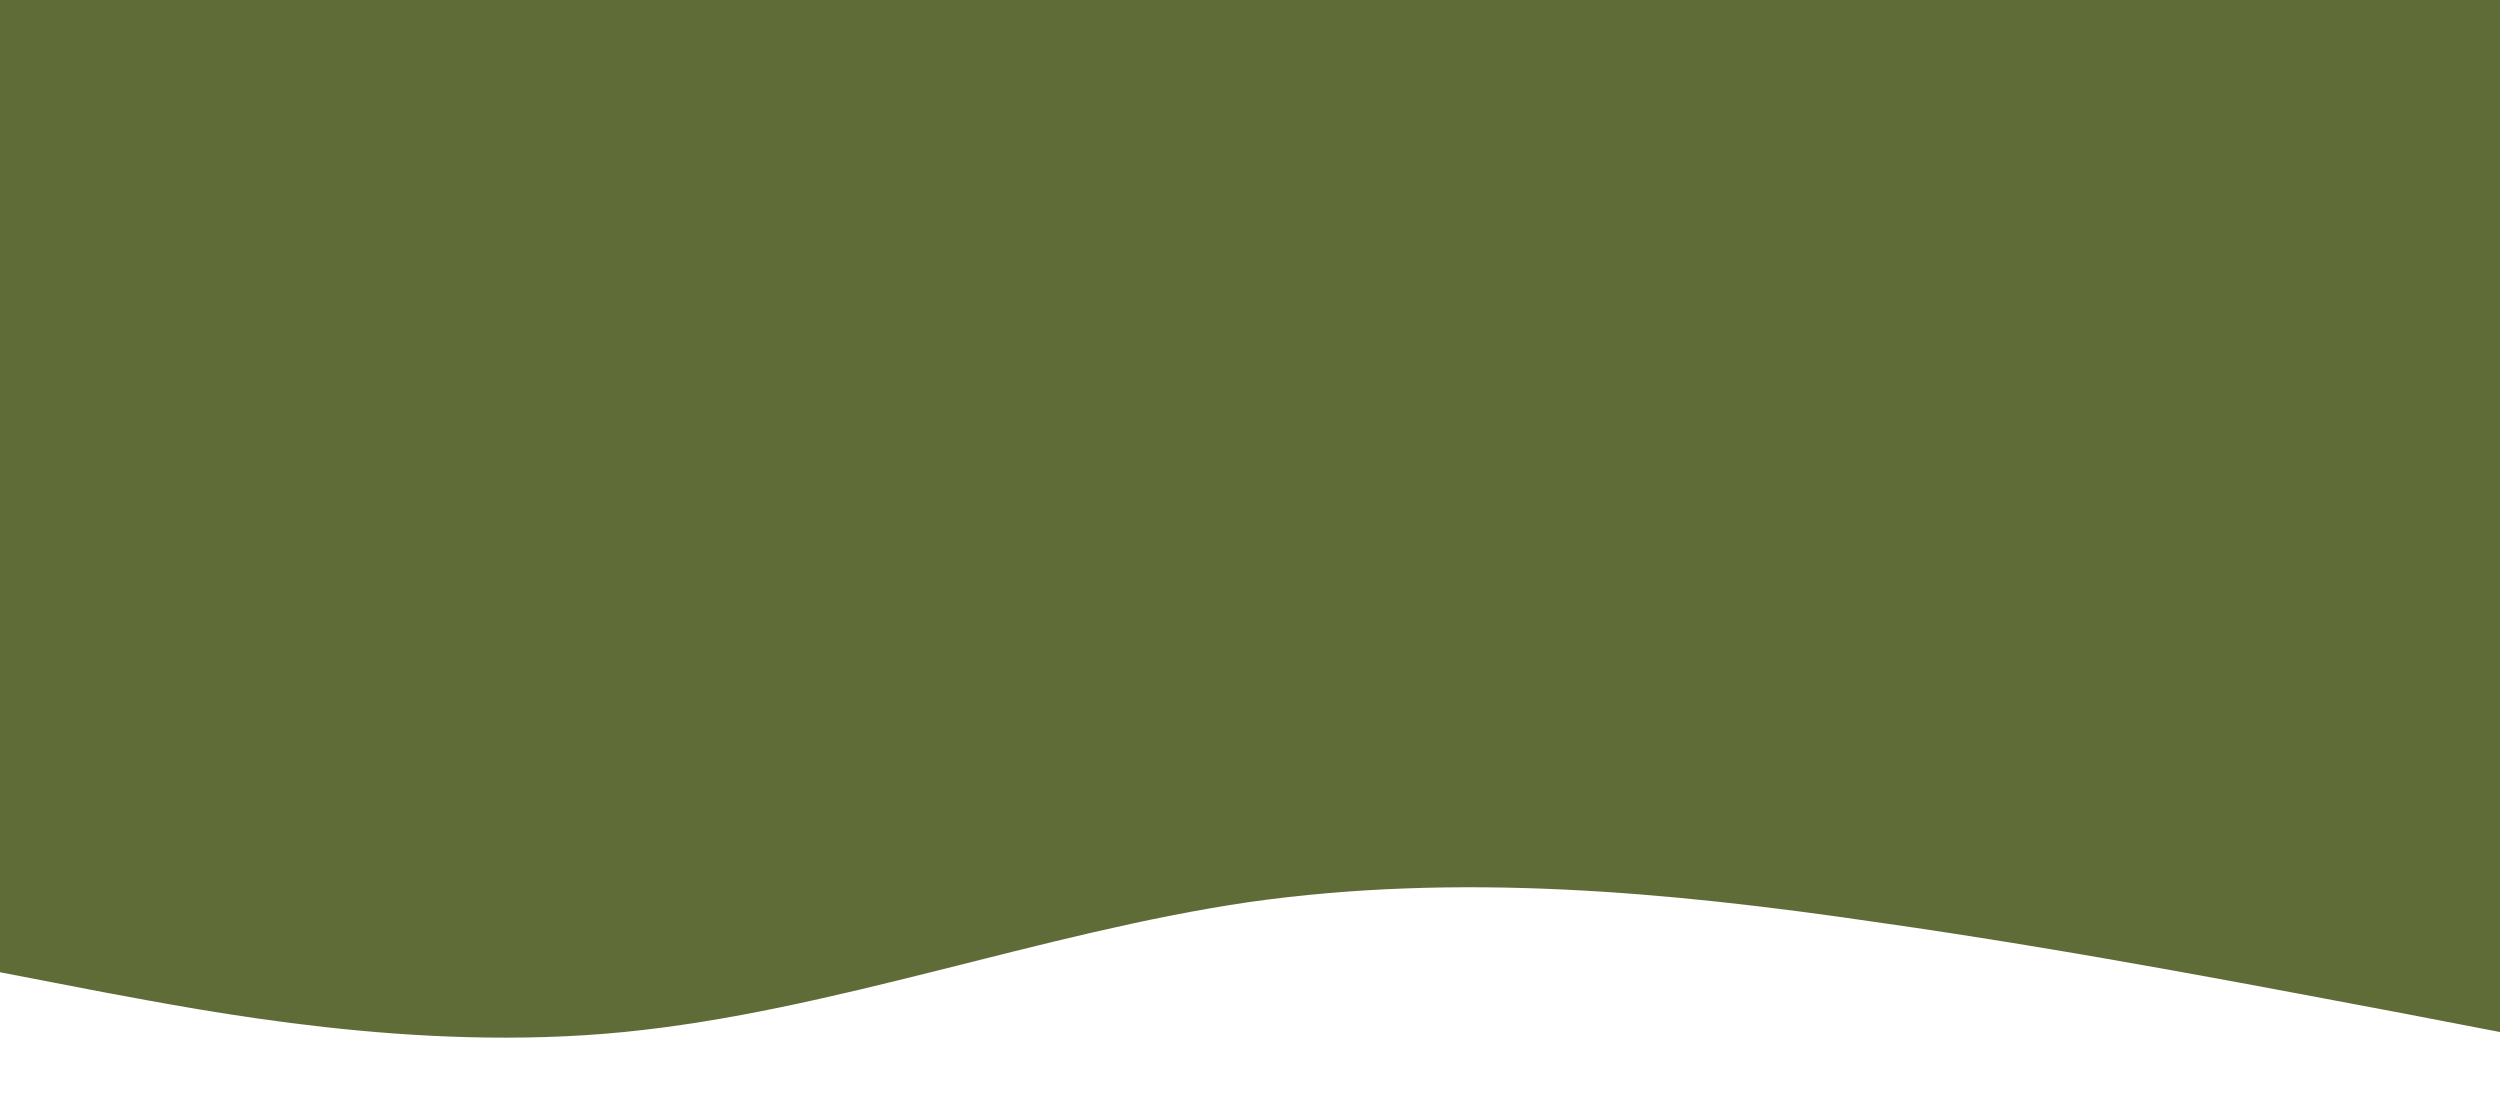 <svg width="1920" height="850" viewBox="0 0 1920 850" fill="none" xmlns="http://www.w3.org/2000/svg">
<path d="M9.29832e-06 0H1920V606H9.29832e-06V0Z" fill="#606C38"/>
<path d="M1920 792.6L1839.96 777.185C1759.92 762.347 1599.83 730.653 1439.75 708.035C1279.67 684.553 1119.58 670.147 959.5 692.765C799.417 716.247 639.333 776.753 479.25 792.6C319.167 808.447 159.083 776.753 79.042 761.915L-1 746.5L-1 516H79.042C159.083 516 319.167 516 479.25 516C639.333 516 799.417 516 959.5 516C1119.58 516 1279.67 516 1439.75 516C1599.83 516 1759.92 516 1839.96 516H1920V792.6Z" fill="#606C38"/>
</svg>
